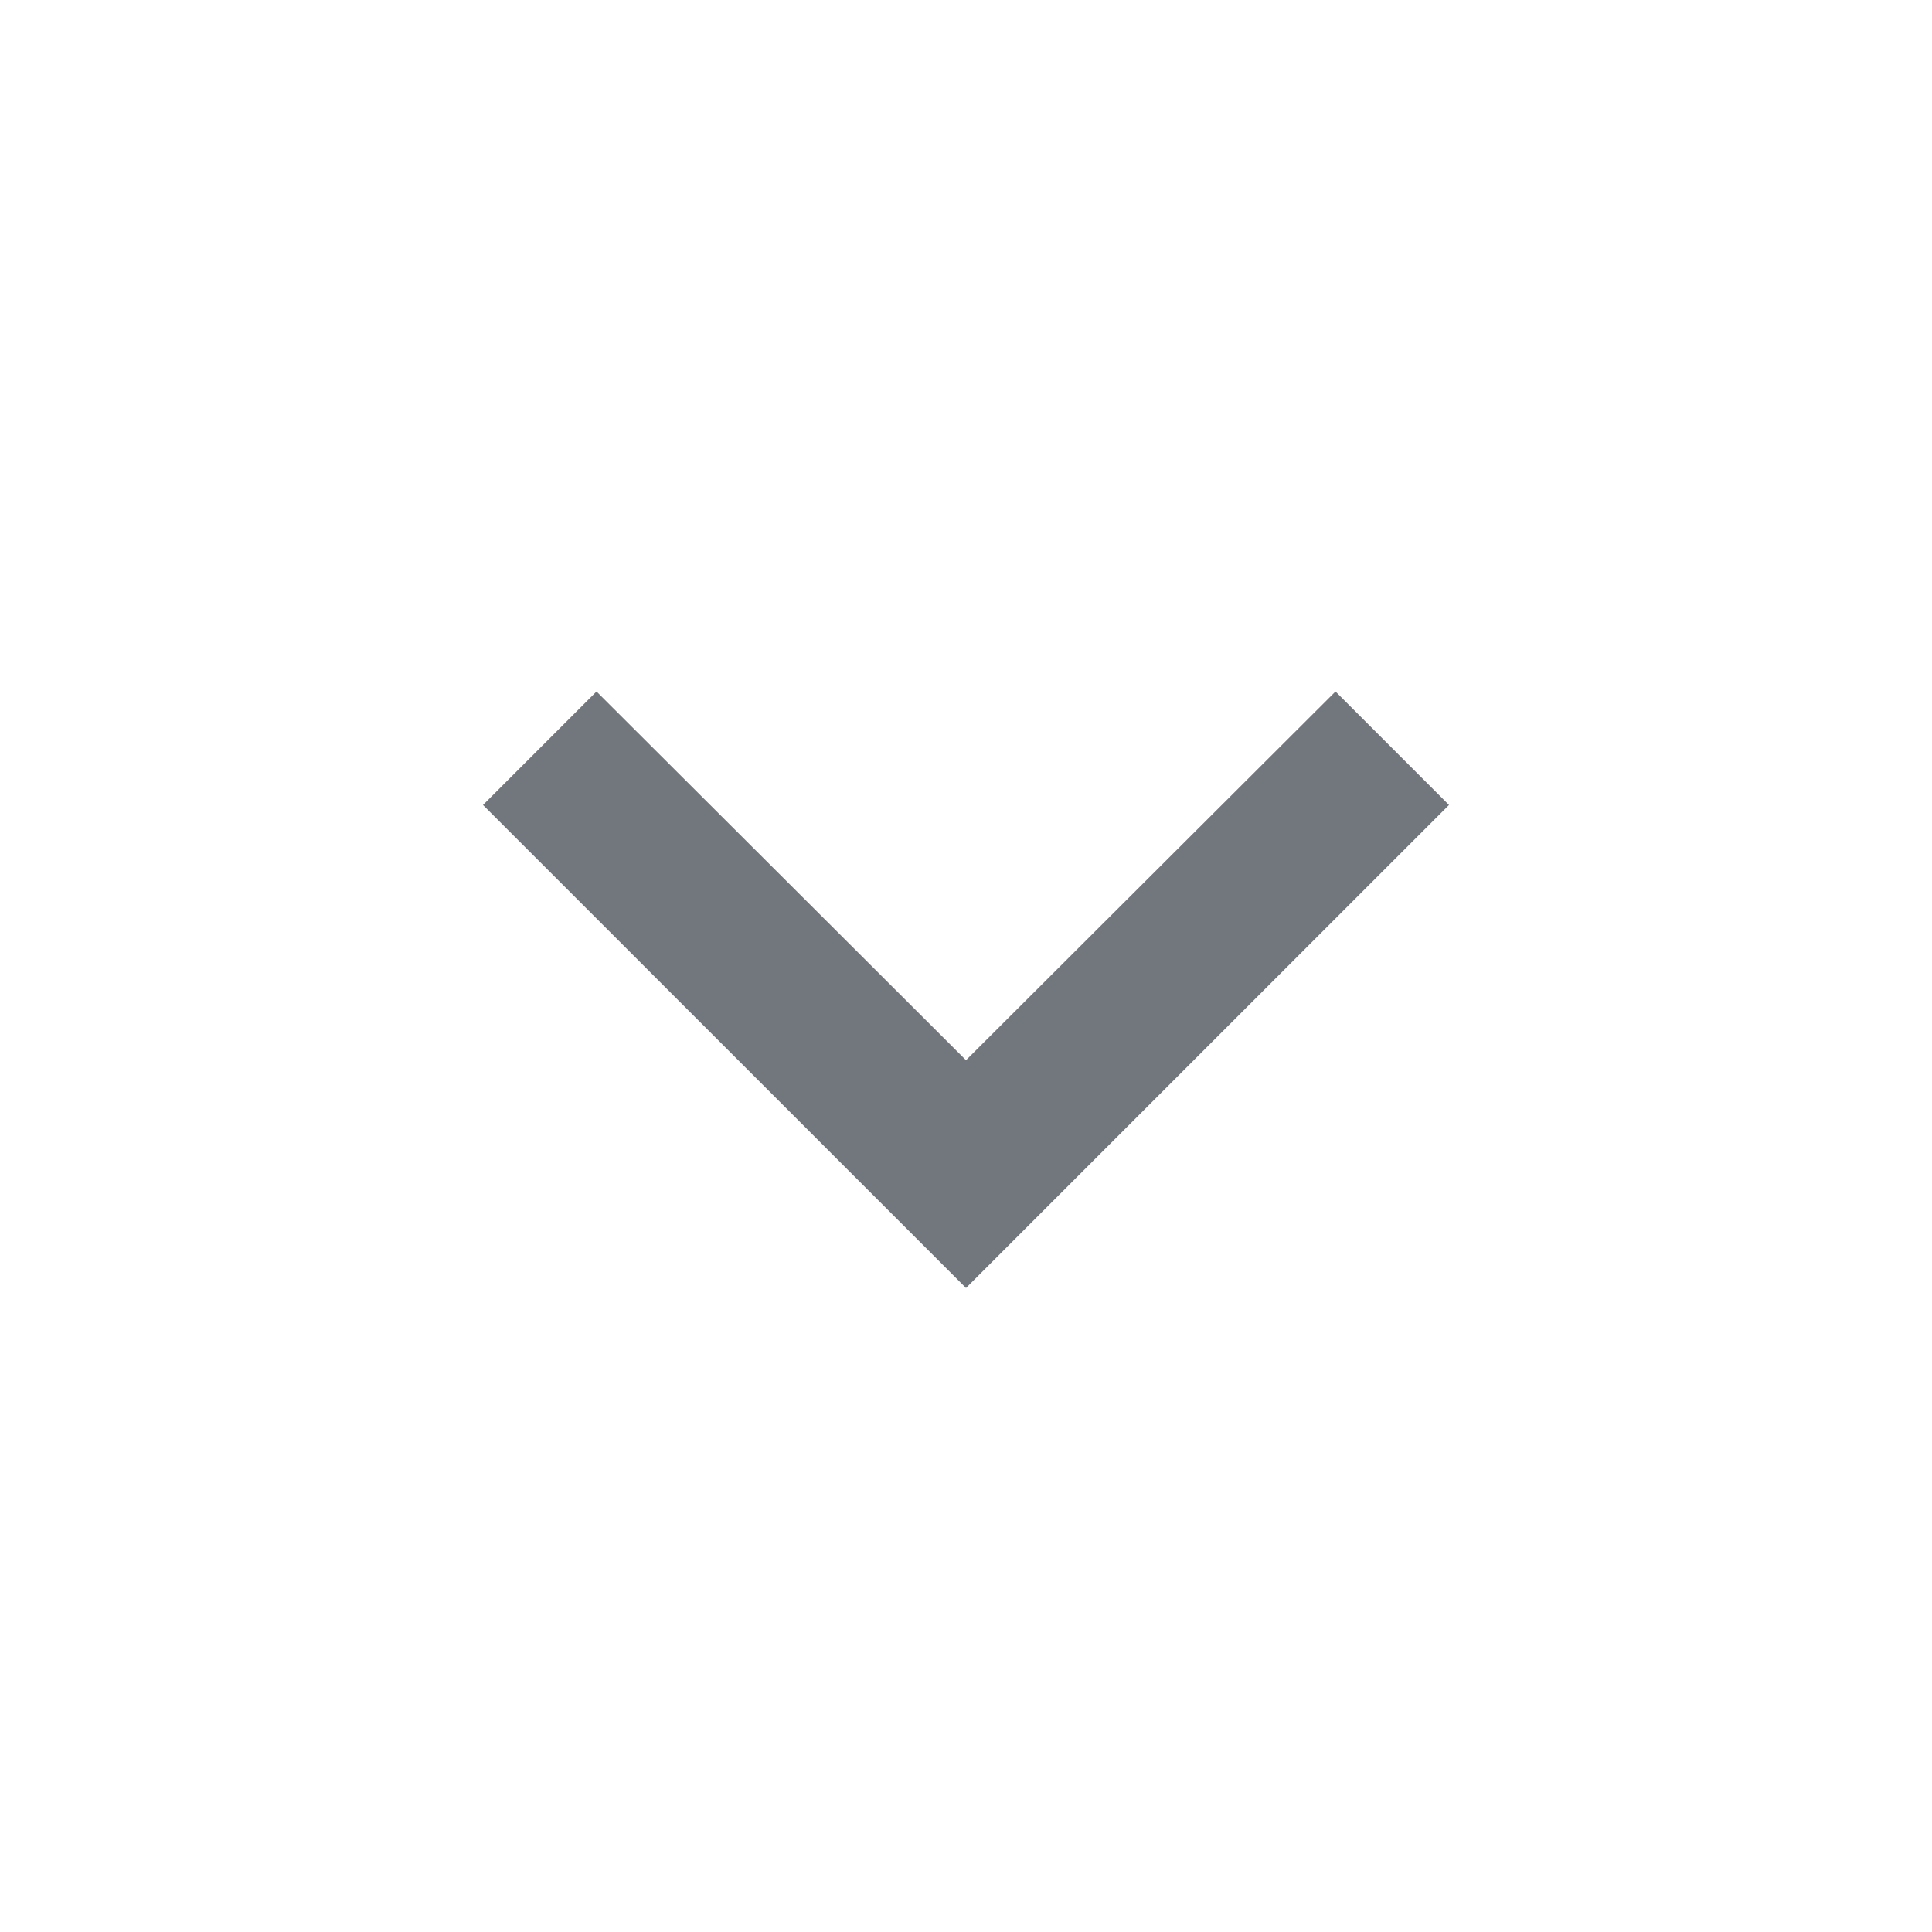 <svg xmlns="http://www.w3.org/2000/svg" class="arrow-gKvcEx icon-2yIBmh" width="24" height="24" viewBox="0 0 24 24" style="display: block; width: 20px; height: 20px; -webkit-box-flex: 0; -ms-flex: 0 0 auto; flex: 0 0 auto; color: #72767d;">
    <path fill="currentColor" fill-rule="evenodd" clip-rule="evenodd" d="M16.59 8.59L12 13.17L7.41 8.59L6 10L12 16L18 10L16.59 8.59Z"></path>
</svg>